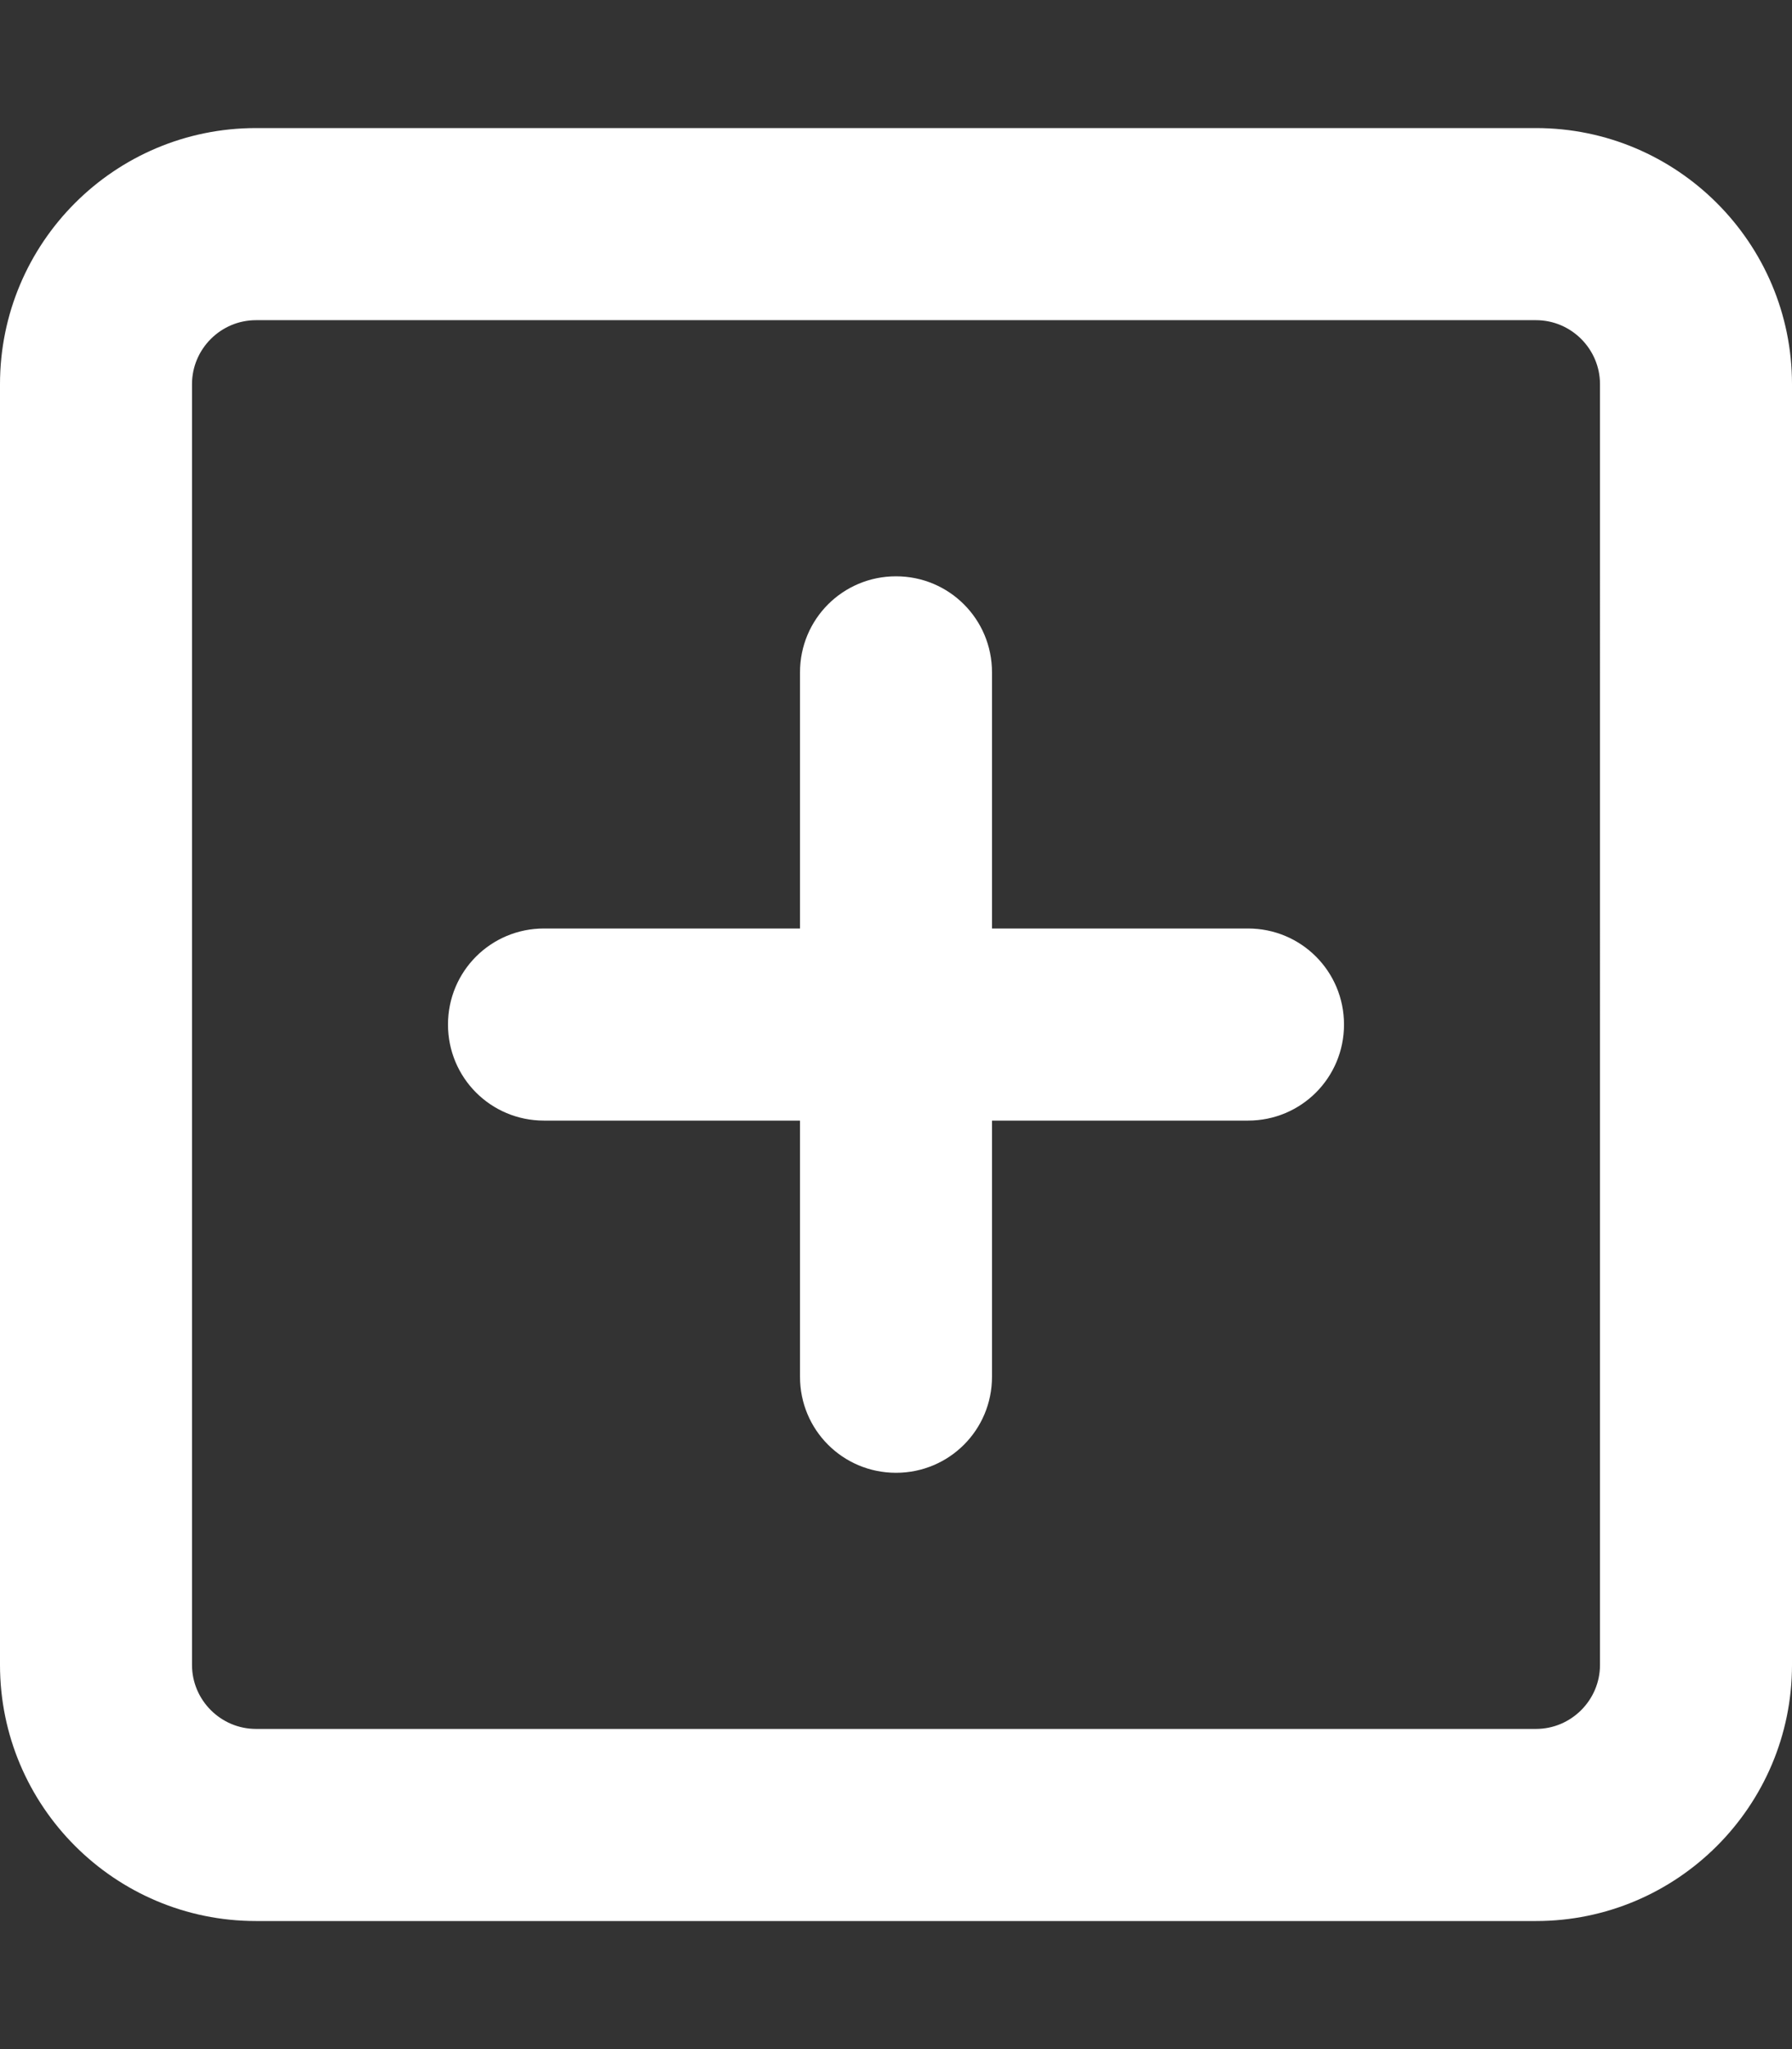 <?xml version="1.0" encoding="utf-8"?>
<!-- Generator: Adobe Illustrator 26.5.0, SVG Export Plug-In . SVG Version: 6.00 Build 0)  -->
<svg version="1.1" id="Ebene_1" xmlns="http://www.w3.org/2000/svg" xmlns:xlink="http://www.w3.org/1999/xlink" x="0px" y="0px"
	 width="448px" height="512px" viewBox="0 0 448 512" style="enable-background:new 0 0 448 512;" xml:space="preserve">
<rect x="0" y="0" width="448" height="512" fill="#333333" stroke="none"/>
<style type="text/css">
	.st0{fill:#FFFFFF;}
</style>
<path class="st0" d="M200,344v-64h-64c-13.3,0-24-10.7-24-24c0-13.3,10.7-24,24-24h64v-64c0-13.3,10.7-24,24-24s24,10.7,24,24v64h64
	c13.3,0,24,10.7,24,24c0,13.3-10.7,24-24,24h-64v64c0,13.3-10.7,24-24,24S200,357.3,200,344z M0,96c0-35.3,28.6-64,64-64h320
	c35.3,0,64,28.7,64,64v320c0,35.3-28.7,64-64,64H64c-35.3,0-64-28.7-64-64V96z M48,96v320c0,8.8,7.2,16,16,16h320
	c8.8,0,16-7.2,16-16V96c0-8.8-7.2-16-16-16H64C55.2,80,48,87.2,48,96z"/>
</svg>
